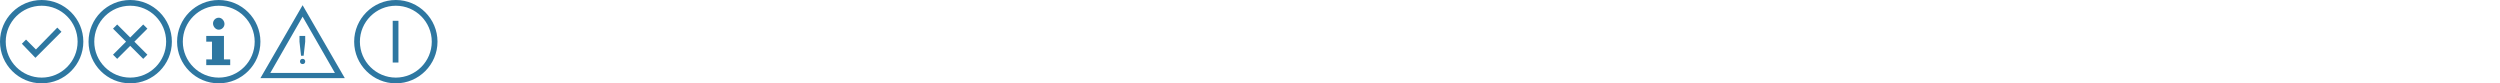 <?xml version="1.0" encoding="utf-8"?>
<!-- Generator: Adobe Illustrator 17.1.0, SVG Export Plug-In . SVG Version: 6.00 Build 0)  -->
<!DOCTYPE svg PUBLIC "-//W3C//DTD SVG 1.1//EN" "http://www.w3.org/Graphics/SVG/1.1/DTD/svg11.dtd">
<svg version="1.1" id="Layer_1" xmlns="http://www.w3.org/2000/svg" xmlns:xlink="http://www.w3.org/1999/xlink" x="0px" y="0px"
	 width="480px" height="16px" viewBox="0 0 480 16" style="enable-background:new 0 0 480 16;" xml:space="preserve">
<style type="text/css">
	.st0{fill:#2E77A1;}
</style>
<path id="normal" class="st0" d="M11,5.3l0.8,0.8l-5,5L4.2,8.4L5,7.6l1.9,1.9L11,5.3z M16,8c0,4.4-3.6,8-8,8s-8-3.6-8-8s3.6-8,8-8
	S16,3.6,16,8z M14.9,8c0-3.8-3.1-6.9-6.9-6.9S1.1,4.2,1.1,8s3.1,6.9,6.9,6.9S14.9,11.8,14.9,8z"/>
<path id="error" class="st0" d="M28.3,5.5L25.8,8l2.5,2.5l-0.8,0.8L25,8.8l-2.5,2.5l-0.8-0.8L24.2,8l-2.5-2.5l0.8-0.8L25,7.2
	l2.5-2.5L28.3,5.5z M33,8c0,4.4-3.6,8-8,8s-8-3.6-8-8s3.6-8,8-8S33,3.6,33,8z M31.9,8c0-3.8-3.1-6.9-6.9-6.9S18.1,4.2,18.1,8
	s3.1,6.9,6.9,6.9S31.9,11.8,31.9,8z"/>
<path id="info" class="st0" d="M43.1,11.4h1.1v1.1h-4.6v-1.1h1.1V8h-1.1V6.9h3.4V11.4z M42,5.7c0.6,0,1.1-0.5,1.1-1.1
	S42.6,3.4,42,3.4s-1.1,0.5-1.1,1.1S41.4,5.7,42,5.7z M50,8c0,4.4-3.6,8-8,8s-8-3.6-8-8s3.6-8,8-8S50,3.6,50,8z M48.9,8
	c0-3.8-3.1-6.9-6.9-6.9S35.1,4.2,35.1,8s3.1,6.9,6.9,6.9S48.9,11.8,48.9,8z"/>
<path id="warning" class="st0" d="M58.1,1L50,15h16.2L58.1,1z M58.1,3.2l6.2,10.8H51.9L58.1,3.2z M58.6,6.9V8l-0.3,2.7h-0.5L57.5,8
	V6.9H58.6z M58.6,11.8c0,0.3-0.2,0.5-0.5,0.5s-0.5-0.2-0.5-0.5s0.2-0.5,0.5-0.5S58.6,11.5,58.6,11.8z"/>
<path id="down" class="st0" d="M75.4,4h1.1v8h-1.1V4z M84,8c0,4.4-3.6,8-8,8s-8-3.6-8-8s3.6-8,8-8S84,3.6,84,8z M82.9,8
	c0-3.8-3.1-6.9-6.9-6.9S69.1,4.2,69.1,8s3.1,6.9,6.9,6.9S82.9,11.8,82.9,8z"/>
</svg>
